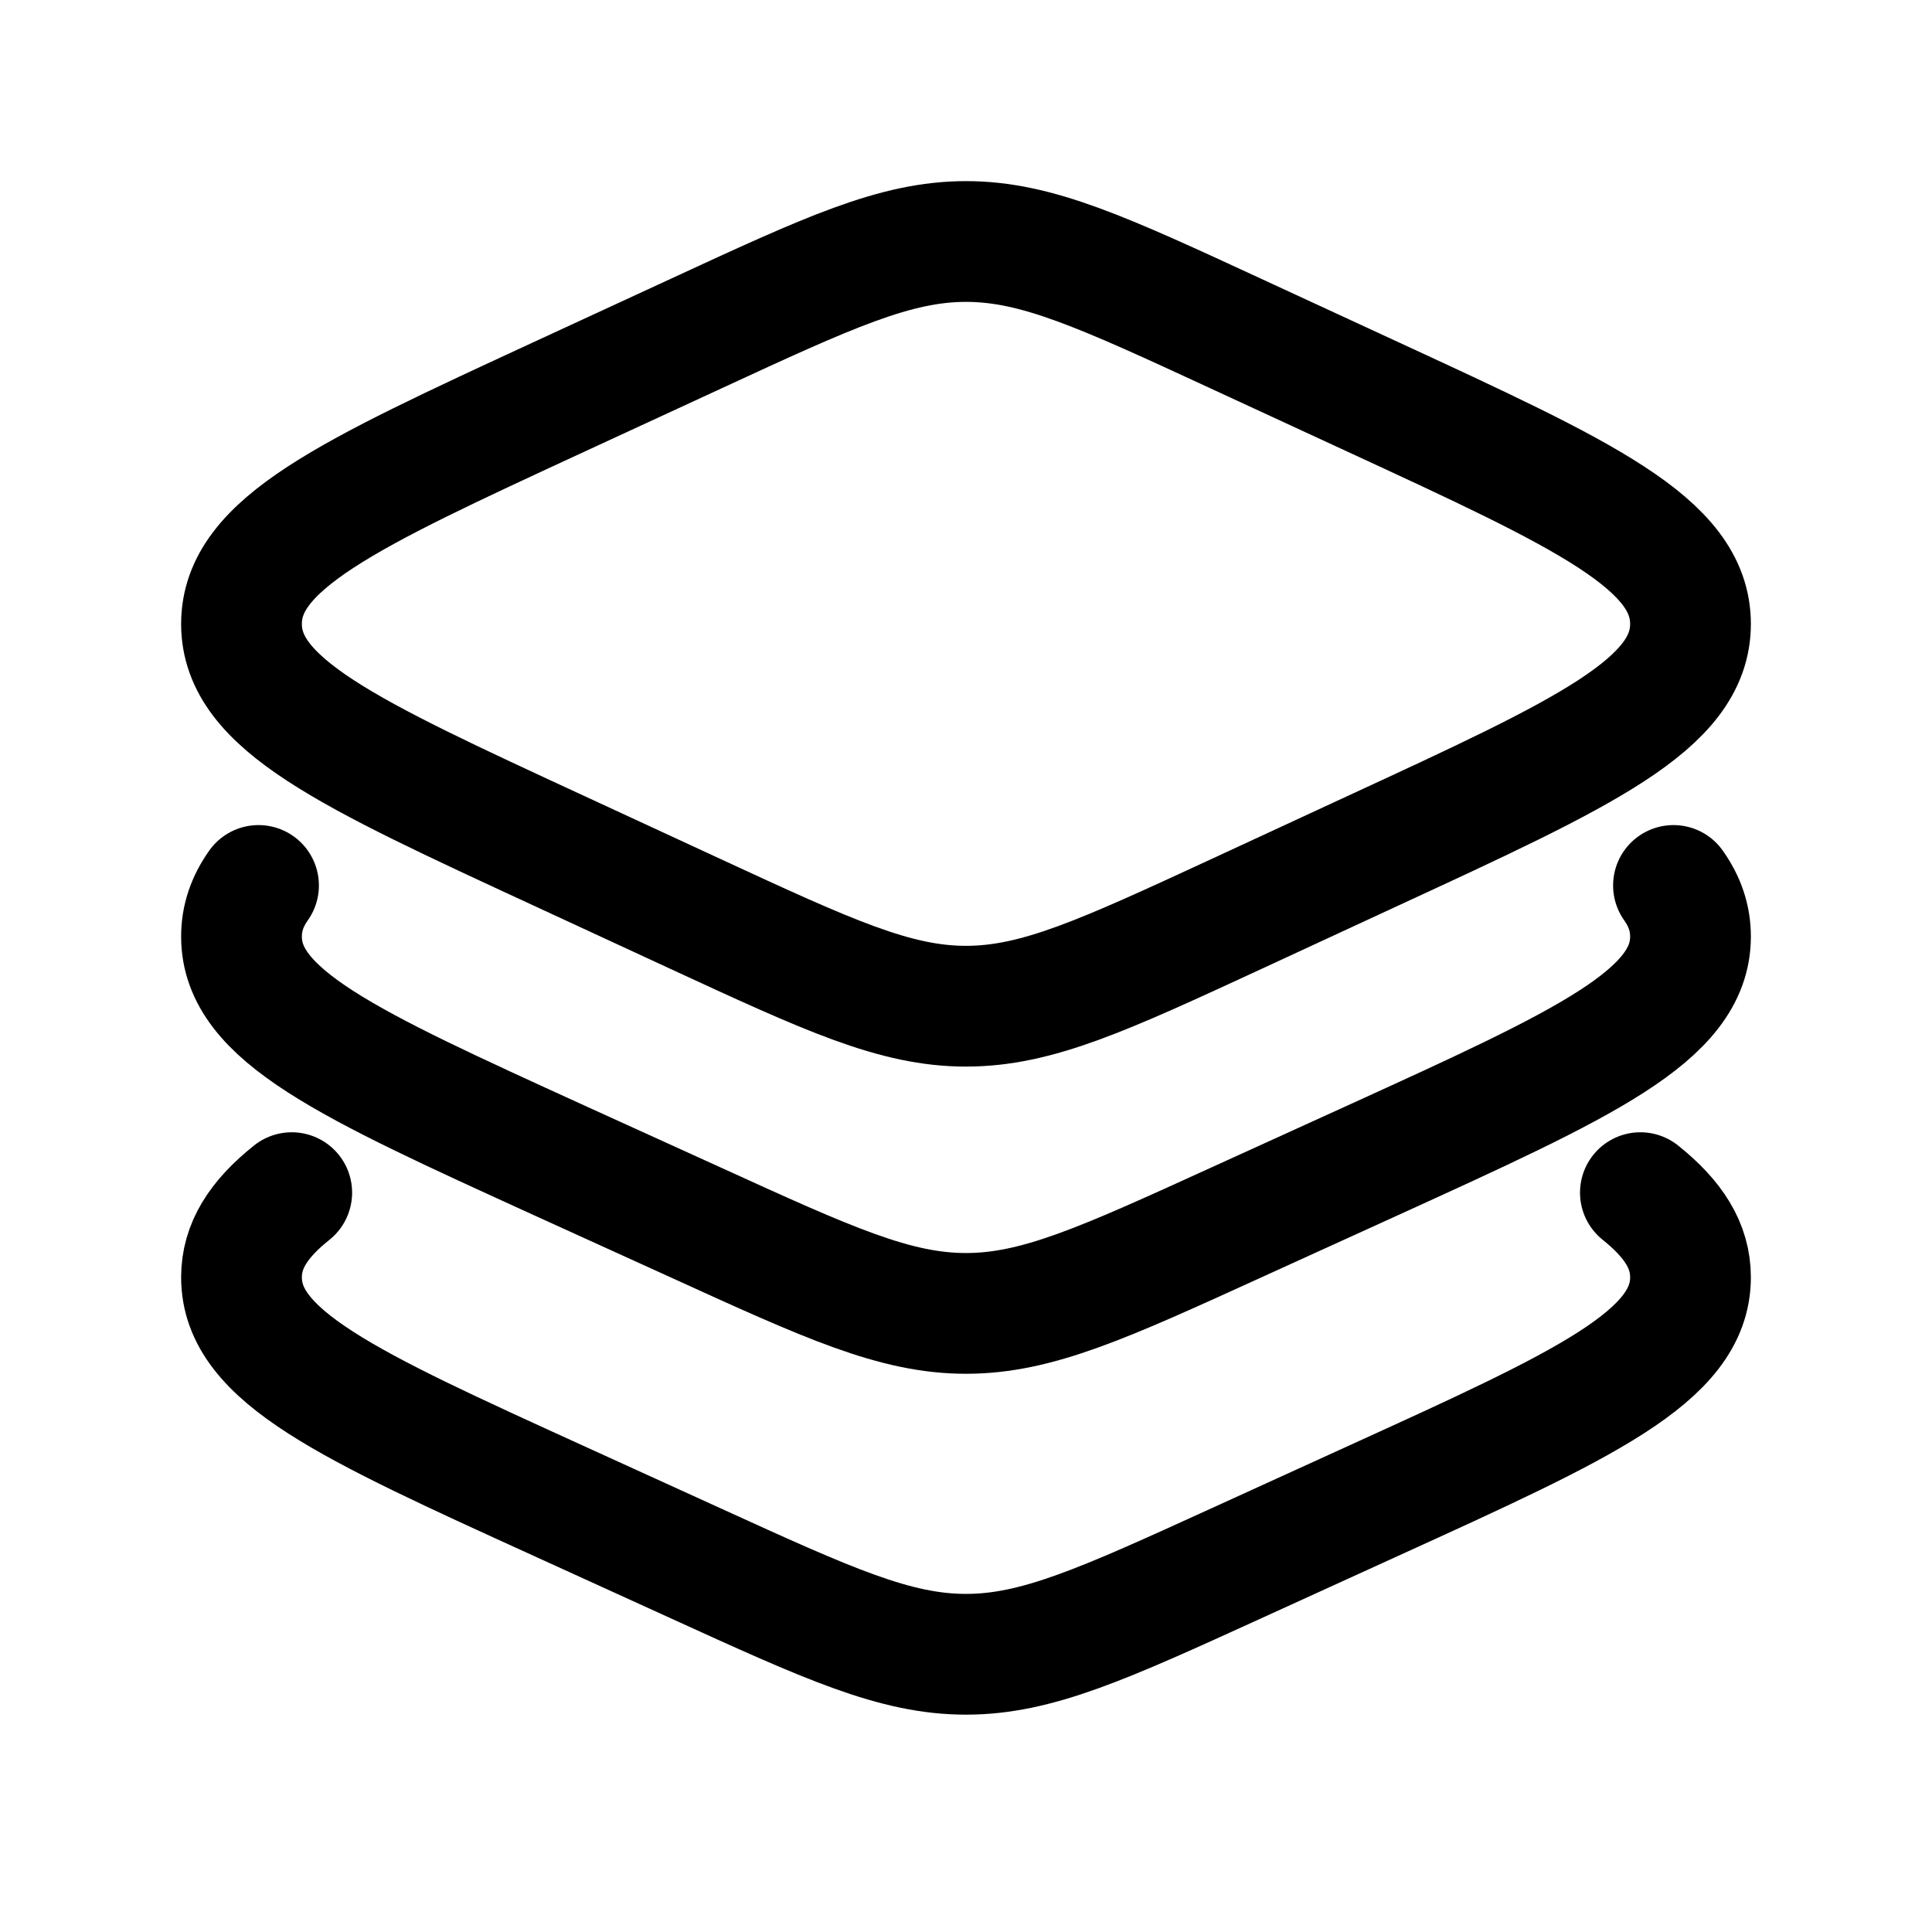 <svg width="16" height="16" viewBox="0 0 16 16" fill="none" xmlns="http://www.w3.org/2000/svg">
<path d="M5.762 2.764L4.625 3.289C2.875 4.098 2 4.503 2 5.167C2 5.831 2.875 6.235 4.625 7.044L5.762 7.57C6.863 8.079 7.414 8.333 8 8.333C8.586 8.333 9.137 8.079 10.238 7.57L11.374 7.044C13.125 6.235 14 5.831 14 5.167C14 4.503 13.125 4.098 11.374 3.289L10.238 2.764C9.137 2.255 8.586 2 8 2C7.414 2 6.863 2.255 5.762 2.764Z" stroke="currentColor" stroke-linecap="round" stroke-linejoin="round"/>
<path d="M13.859 7.333C13.953 7.466 14 7.604 14 7.756C14 8.41 13.125 8.809 11.374 9.607L10.238 10.124C9.137 10.626 8.586 10.877 8 10.877C7.414 10.877 6.863 10.626 5.762 10.124L4.625 9.607C2.875 8.809 2 8.41 2 7.756C2 7.604 2.047 7.466 2.141 7.333" stroke="currentColor" stroke-linecap="round" stroke-linejoin="round"/>
<path d="M13.585 9.877C13.861 10.098 14 10.318 14 10.578C14 11.233 13.125 11.632 11.374 12.429L10.238 12.947C9.137 13.449 8.586 13.7 8 13.7C7.414 13.7 6.863 13.449 5.762 12.947L4.625 12.429C2.875 11.632 2 11.233 2 10.578C2 10.318 2.139 10.098 2.416 9.877" stroke="currentColor" stroke-linecap="round" stroke-linejoin="round"/>
</svg>
